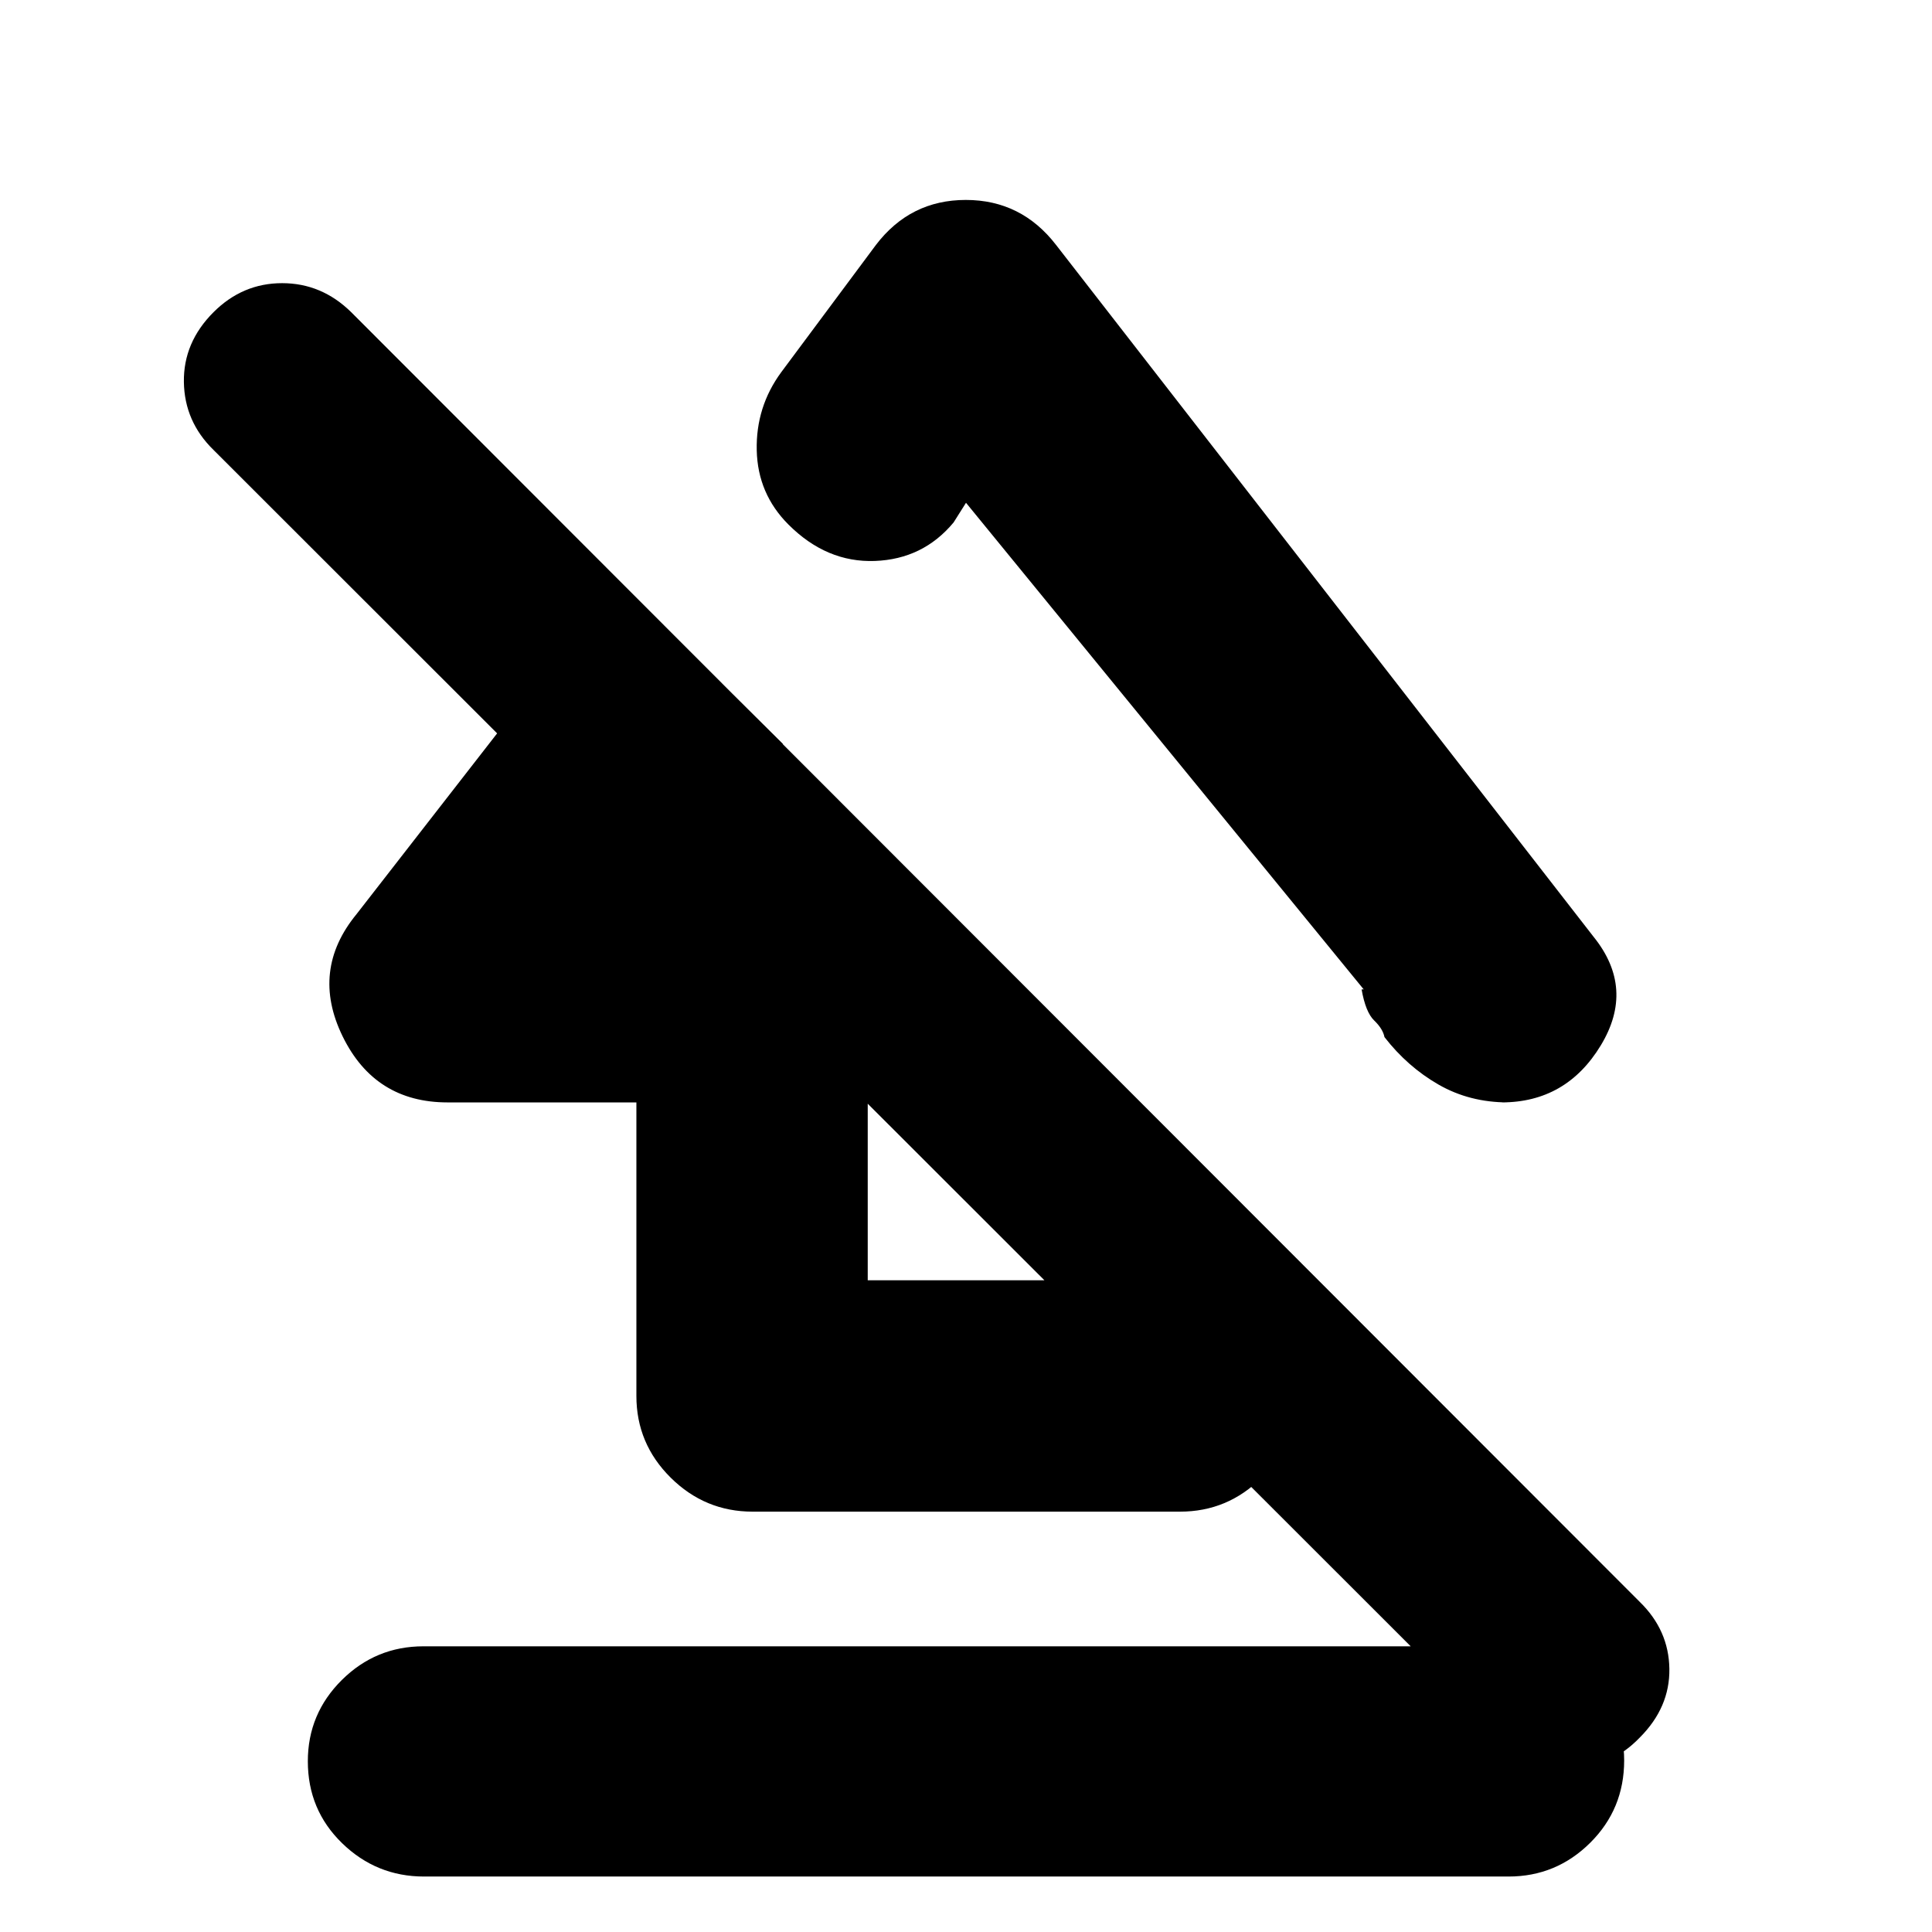 <svg xmlns="http://www.w3.org/2000/svg" height="20" viewBox="0 -960 960 960" width="20"><path d="M152.96-84.83q0-23.6 16.88-40.37 16.89-16.76 40.58-16.76h538.85q23.69 0 40.73 16.55 17.04 16.55 17.04 40.16 0 24.16-16.88 40.92-16.89 16.77-40.58 16.77H210.73q-23.69 0-40.73-16.56-17.04-16.55-17.04-40.71Zm69.43-327.39q-36.09 0-52.13-32.8-16.04-32.81 6.91-60.76l129.44-166.44 82.43 81.87-49.56 63.18h91.69v203.34h97.66V-450l114.95 114.96v68.69q0 23.69-16.88 40.59-16.88 16.89-40.56 16.89H373.98q-23.68 0-40.72-16.89-17.04-16.9-17.04-40.59v-145.87h-93.83Zm302.39-426.04 267.09 343.78q20.7 25.7 3.52 53.98-17.17 28.28-49.3 28.28h3.24q-19.11 0-34.55-8.87-15.43-8.87-26.84-23.58-.81-4.11-5.1-8.24-4.29-4.13-6.27-15.48h1.04L480-710.17l-6.17 9.78q-15.18 18.25-39.13 19.13-23.96.87-42.92-18.09-15.26-15.26-15.76-36.87t12.2-38.87l47-63.17q17.06-22.39 44.68-22.39t44.88 22.39ZM746.35-96.61 106.09-736.43q-14.44-14.11-14.72-33.77-.28-19.67 14.72-34.67 14.43-14.43 34.1-14.43t34.33 14.43l640.26 640.83q14.44 14.07 14.72 33.25.28 19.18-14.72 34.18-14.43 15-34.1 15t-34.33-15ZM501.04-590.09Zm-116.17 133Z"/></svg>